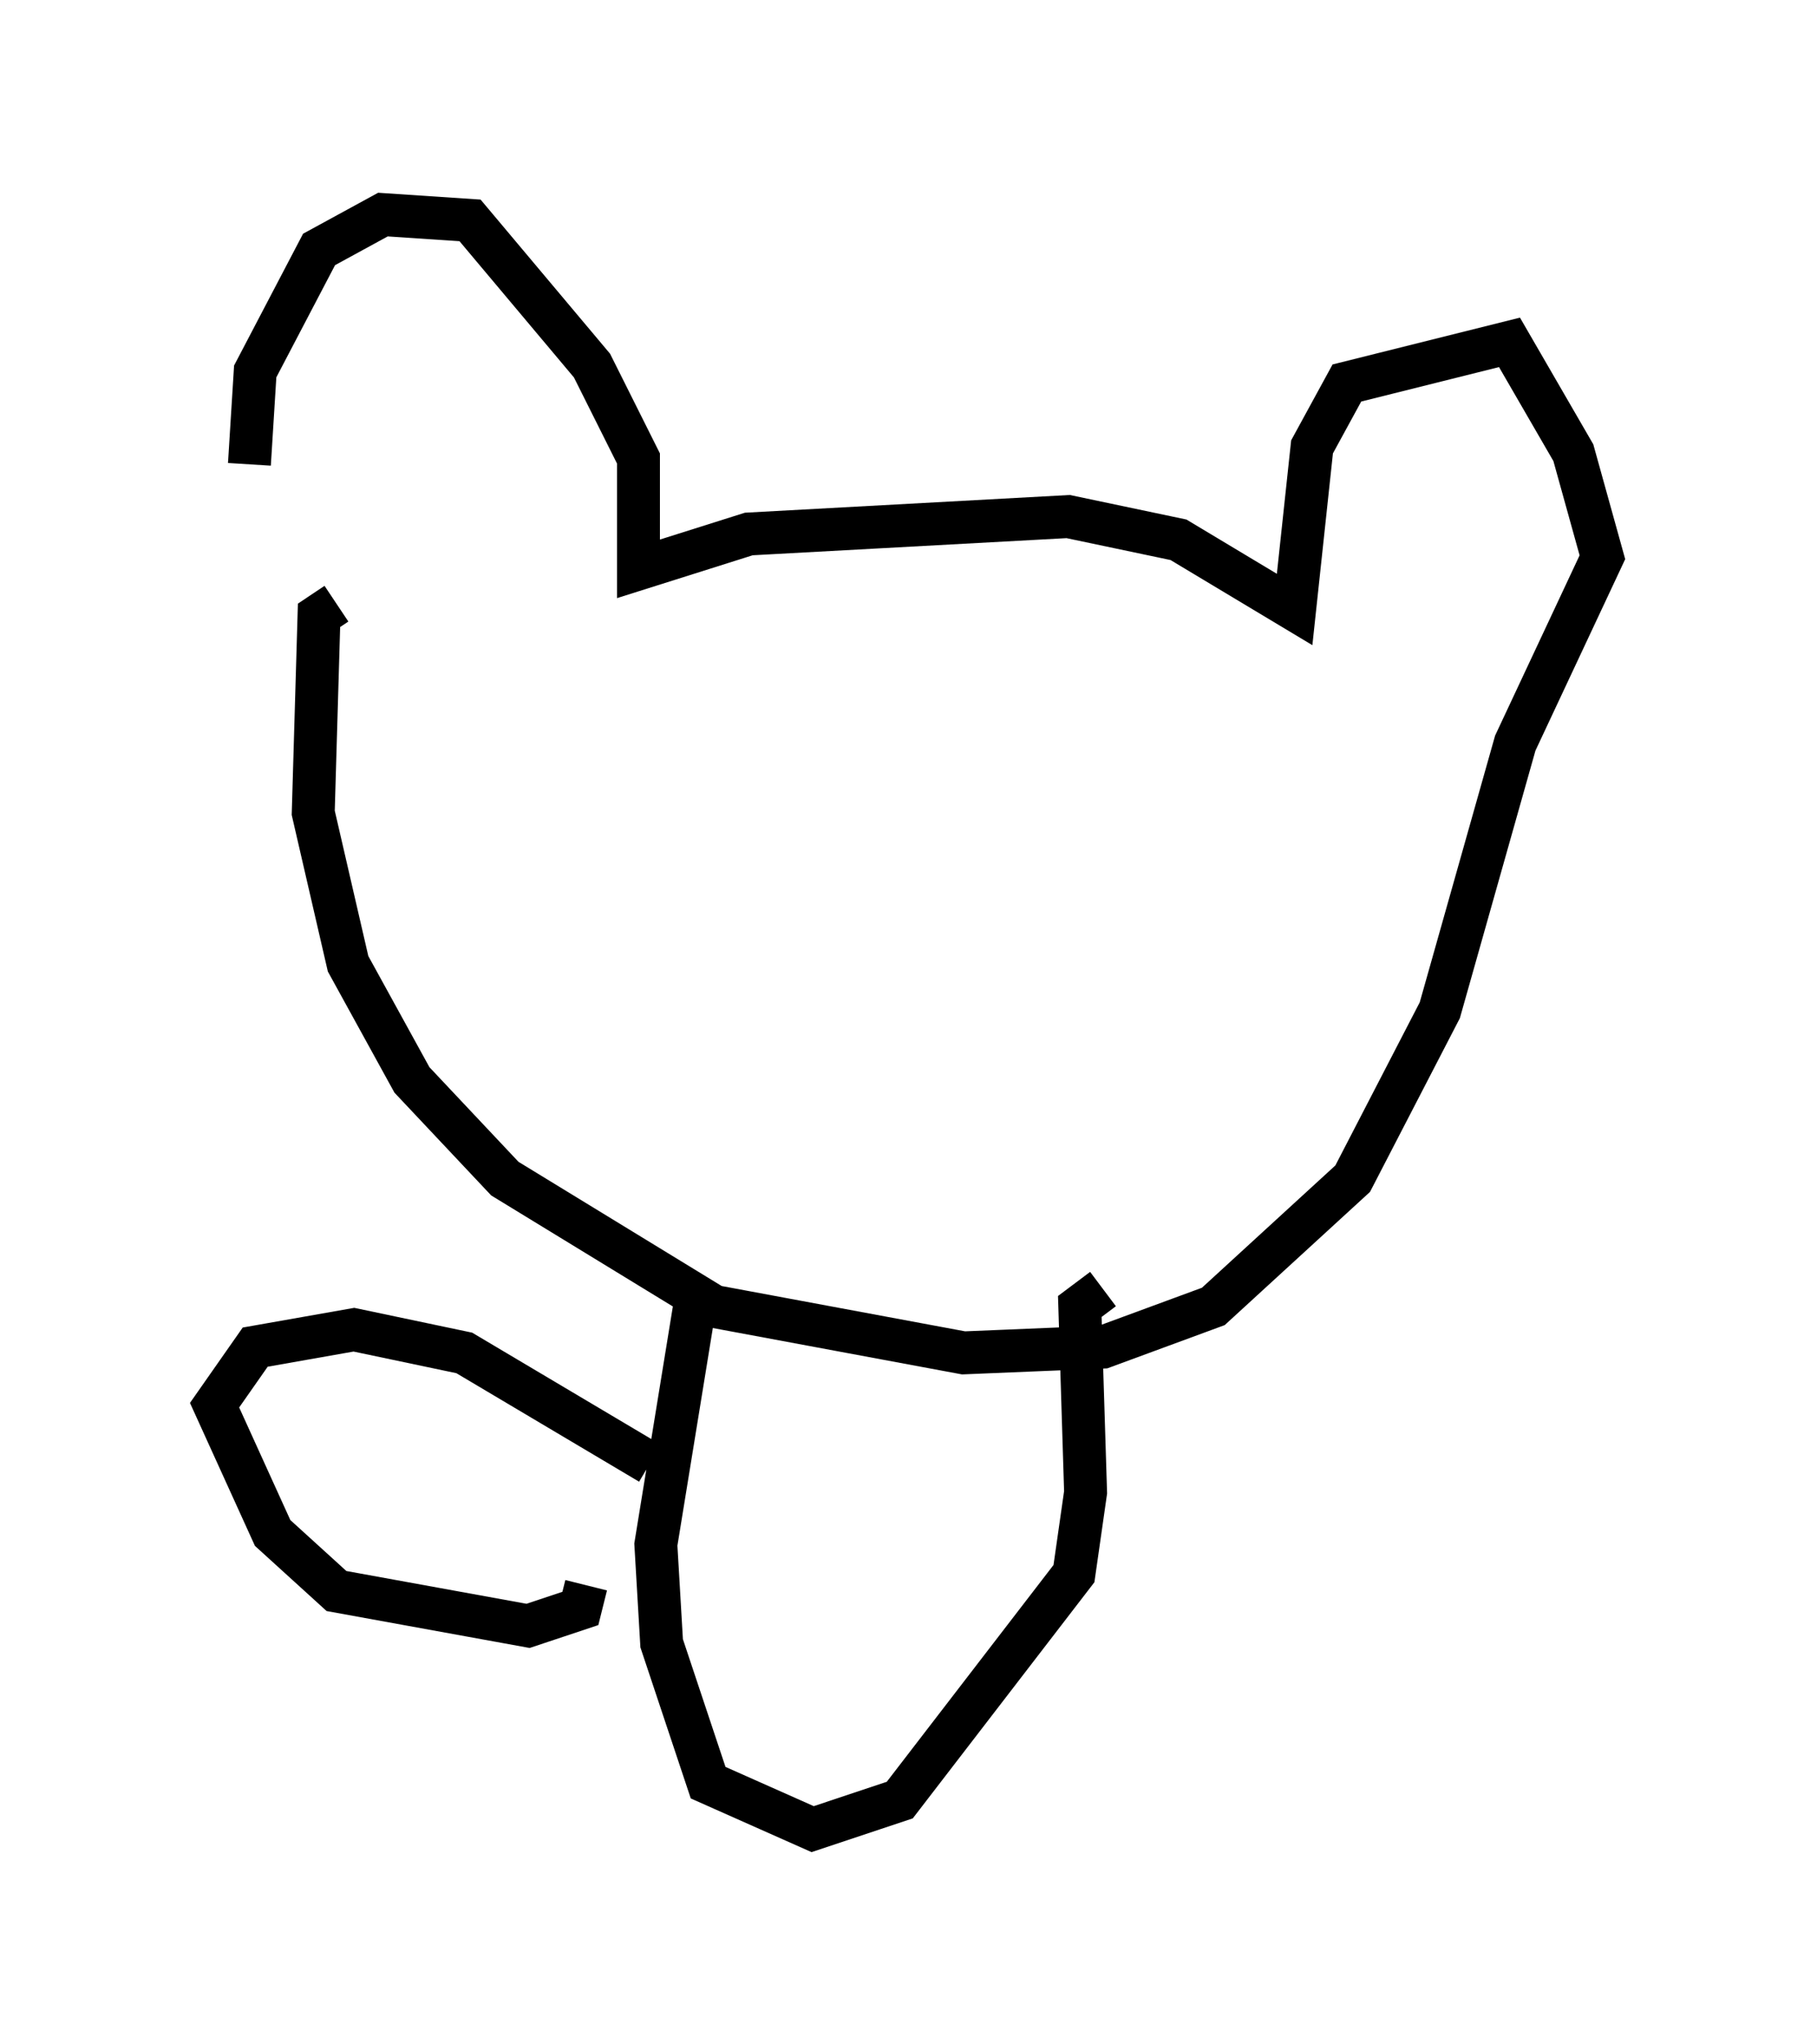 <?xml version="1.0" encoding="utf-8" ?>
<svg baseProfile="full" height="47.618" version="1.1" width="42.341" xmlns="http://www.w3.org/2000/svg" xmlns:ev="http://www.w3.org/2001/xml-events" xmlns:xlink="http://www.w3.org/1999/xlink"><defs /><rect fill="white" height="47.618" width="42.341" x="0" y="0" /><path d="M6.759, 15.69 m-0.947, -4.871 l0.135, -2.165 1.488, -2.842 l1.488, -0.812 2.03, 0.135 l2.842, 3.383 1.083, 2.165 l0.0, 2.571 2.571, -0.812 l7.442, -0.406 2.571, 0.541 l2.706, 1.624 0.406, -3.789 l0.812, -1.488 3.789, -0.947 l1.488, 2.571 0.677, 2.436 l-2.03, 4.33 -1.759, 6.225 l-2.03, 3.924 -3.248, 2.977 l-2.571, 0.947 -3.248, 0.135 l-5.819, -1.083 -4.871, -2.977 l-2.165, -2.3 -1.488, -2.706 l-0.812, -3.518 0.135, -4.601 l0.406, -0.271 m8.39, 16.103 l-0.947, 5.819 0.135, 2.3 l1.083, 3.248 2.436, 1.083 l2.03, -0.677 4.059, -5.277 l0.271, -1.894 -0.135, -4.33 l0.541, -0.406 m-10.555, 4.059 l-4.33, -2.571 -2.571, -0.541 l-2.3, 0.406 -0.947, 1.353 l1.353, 2.977 1.488, 1.353 l4.465, 0.812 1.218, -0.406 l0.135, -0.541 m-7.172, -6.36 " fill="none" stroke="black" stroke-width="1" /></svg>